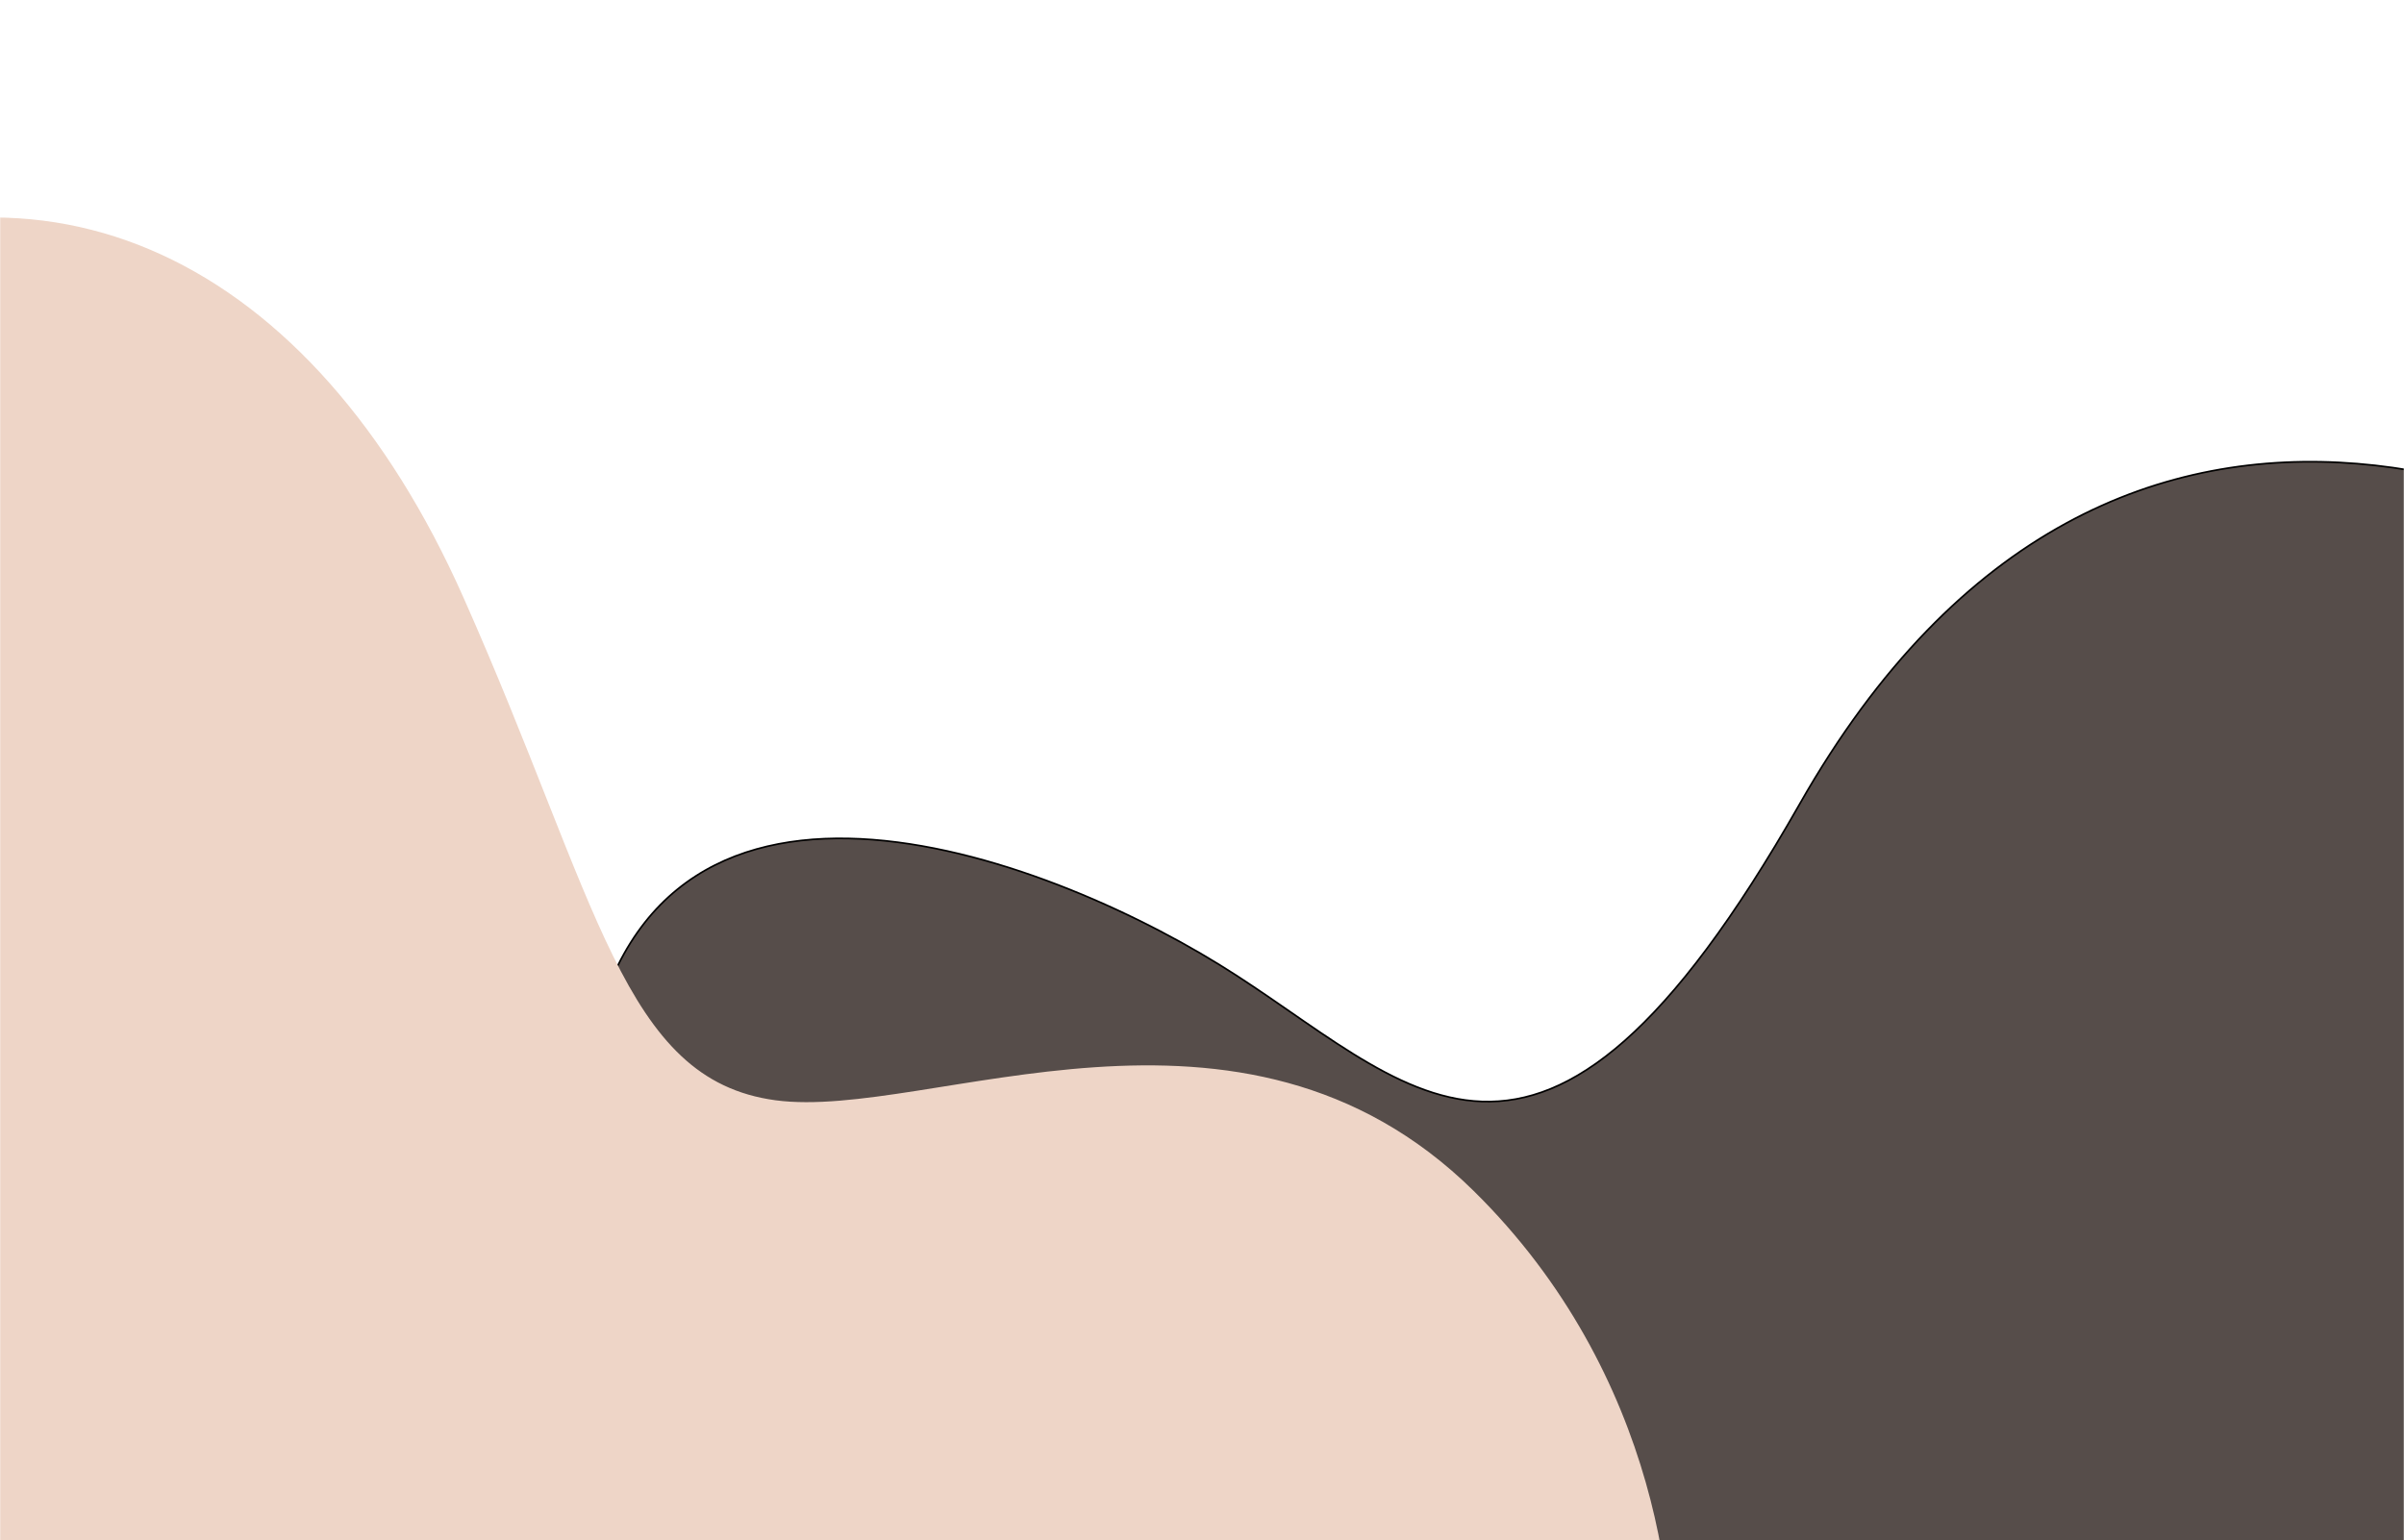 <svg width="1440" height="923" viewBox="0 0 1440 923" fill="none" xmlns="http://www.w3.org/2000/svg">
<mask id="mask0_334_158" style="mask-type:alpha" maskUnits="userSpaceOnUse" x="0" y="0" width="1440" height="923">
<rect width="1440" height="923" fill="#D9D9D9"/>
</mask>
<g mask="url(#mask0_334_158)">
<path d="M1078 481.765C1268.02 147.569 1573.5 296.765 1693.5 407.765V933.765H534C460.333 933.098 320.4 875.265 350 649.265C379.6 423.265 615.667 507.431 730 577.765C844.333 648.098 920.5 758.765 1078 481.765Z" fill="#564D4A" stroke="black"/>
<path d="M277.5 357.765C187.369 154.832 26 76.765 -143.544 168.288L-303 992.264L999.209 1023.35C1006.96 965.936 994.505 823.61 882.736 713.584C743.025 576.052 556.187 671.635 464.5 659.265C372.812 646.894 359 541.265 277.5 357.765Z" fill="#EED5C7"/>
</g>
</svg>
